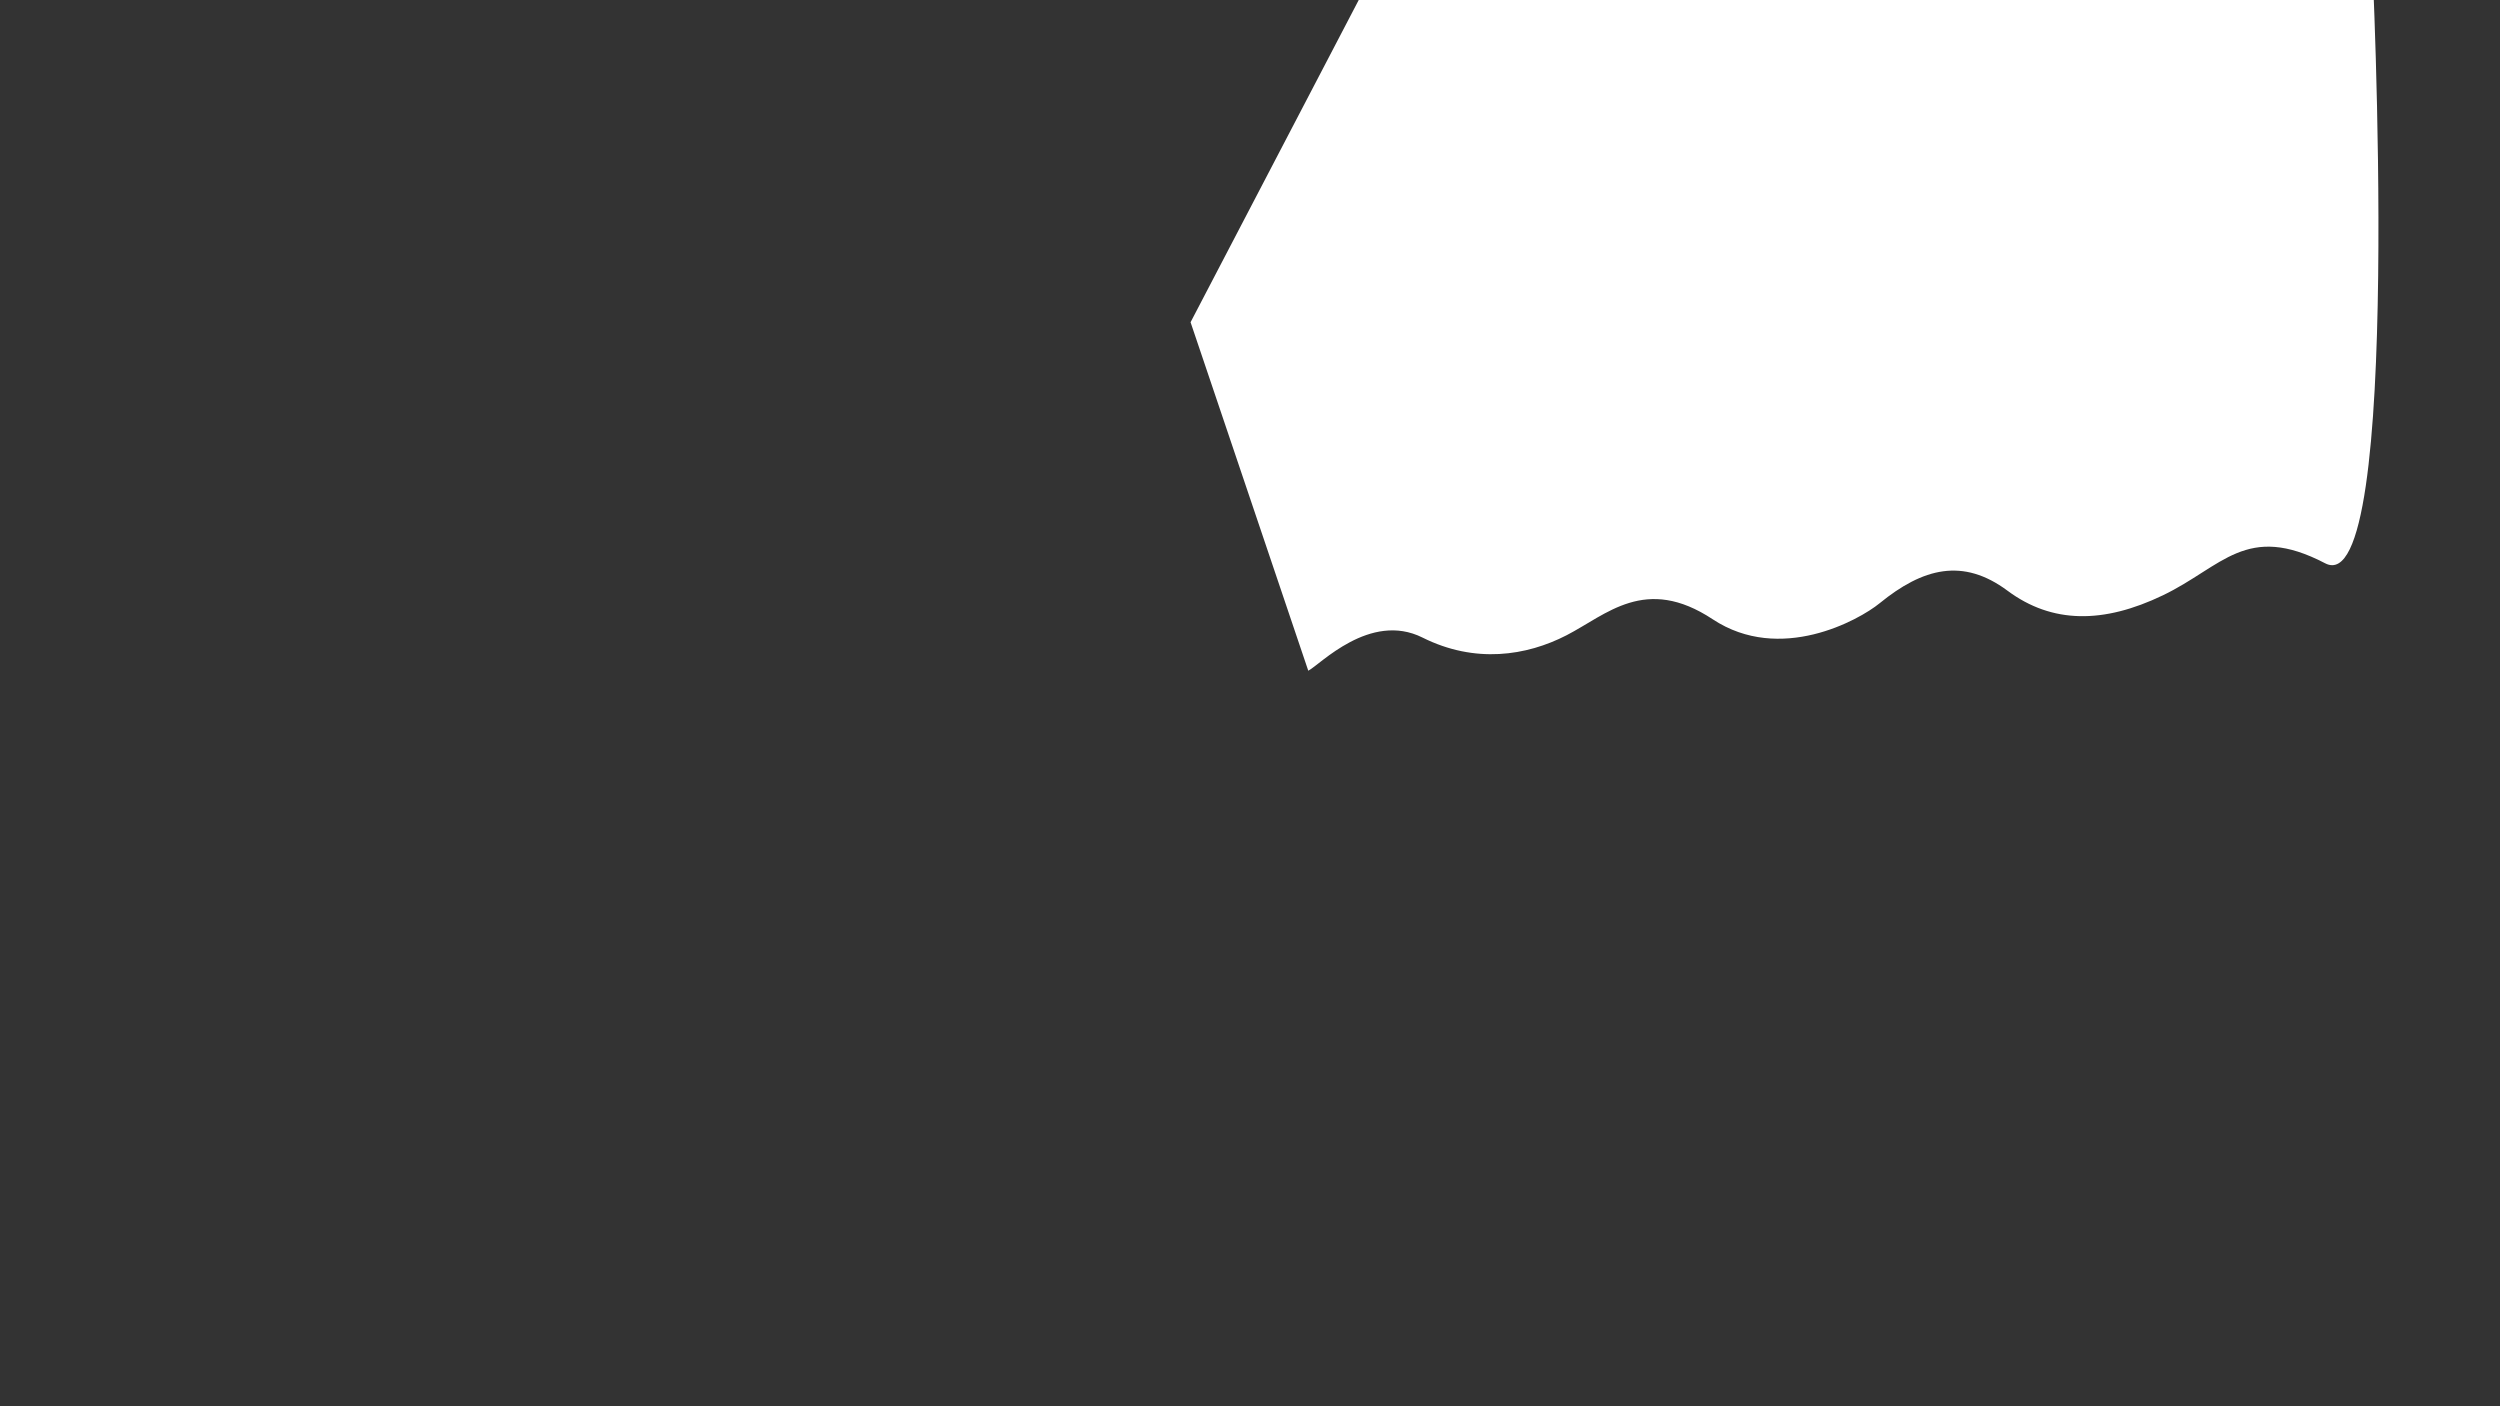 <?xml version="1.0" encoding="UTF-8"?>
<!-- Created with Inkscape (http://www.inkscape.org/) -->
<svg width="1920" height="1080" version="1.1" viewBox="0 0 508 285.75" xmlns="http://www.w3.org/2000/svg">
 <rect x="0" y="0" width="508" height="285.75" fill="#333333" stroke="none"/>
 <path d="m265.84 136.29c2.322-1.161 12.537-12.073 23.218-6.733 10.68 5.34 21.128 3.715 29.254-0.464s16.02-12.305 29.718-3.251c13.698 9.055 29.698 0.176 33.898-3.251 8.823-7.197 16.949-9.287 26.004-2.554 9.055 6.733 19.503 6.733 31.576 0.929 12.073-5.804 16.949-14.859 32.969-6.501s9.519-123.05 9.519-123.05l-201.3-0.232-38.773 74.296z" fill="#fff"/>
</svg>
